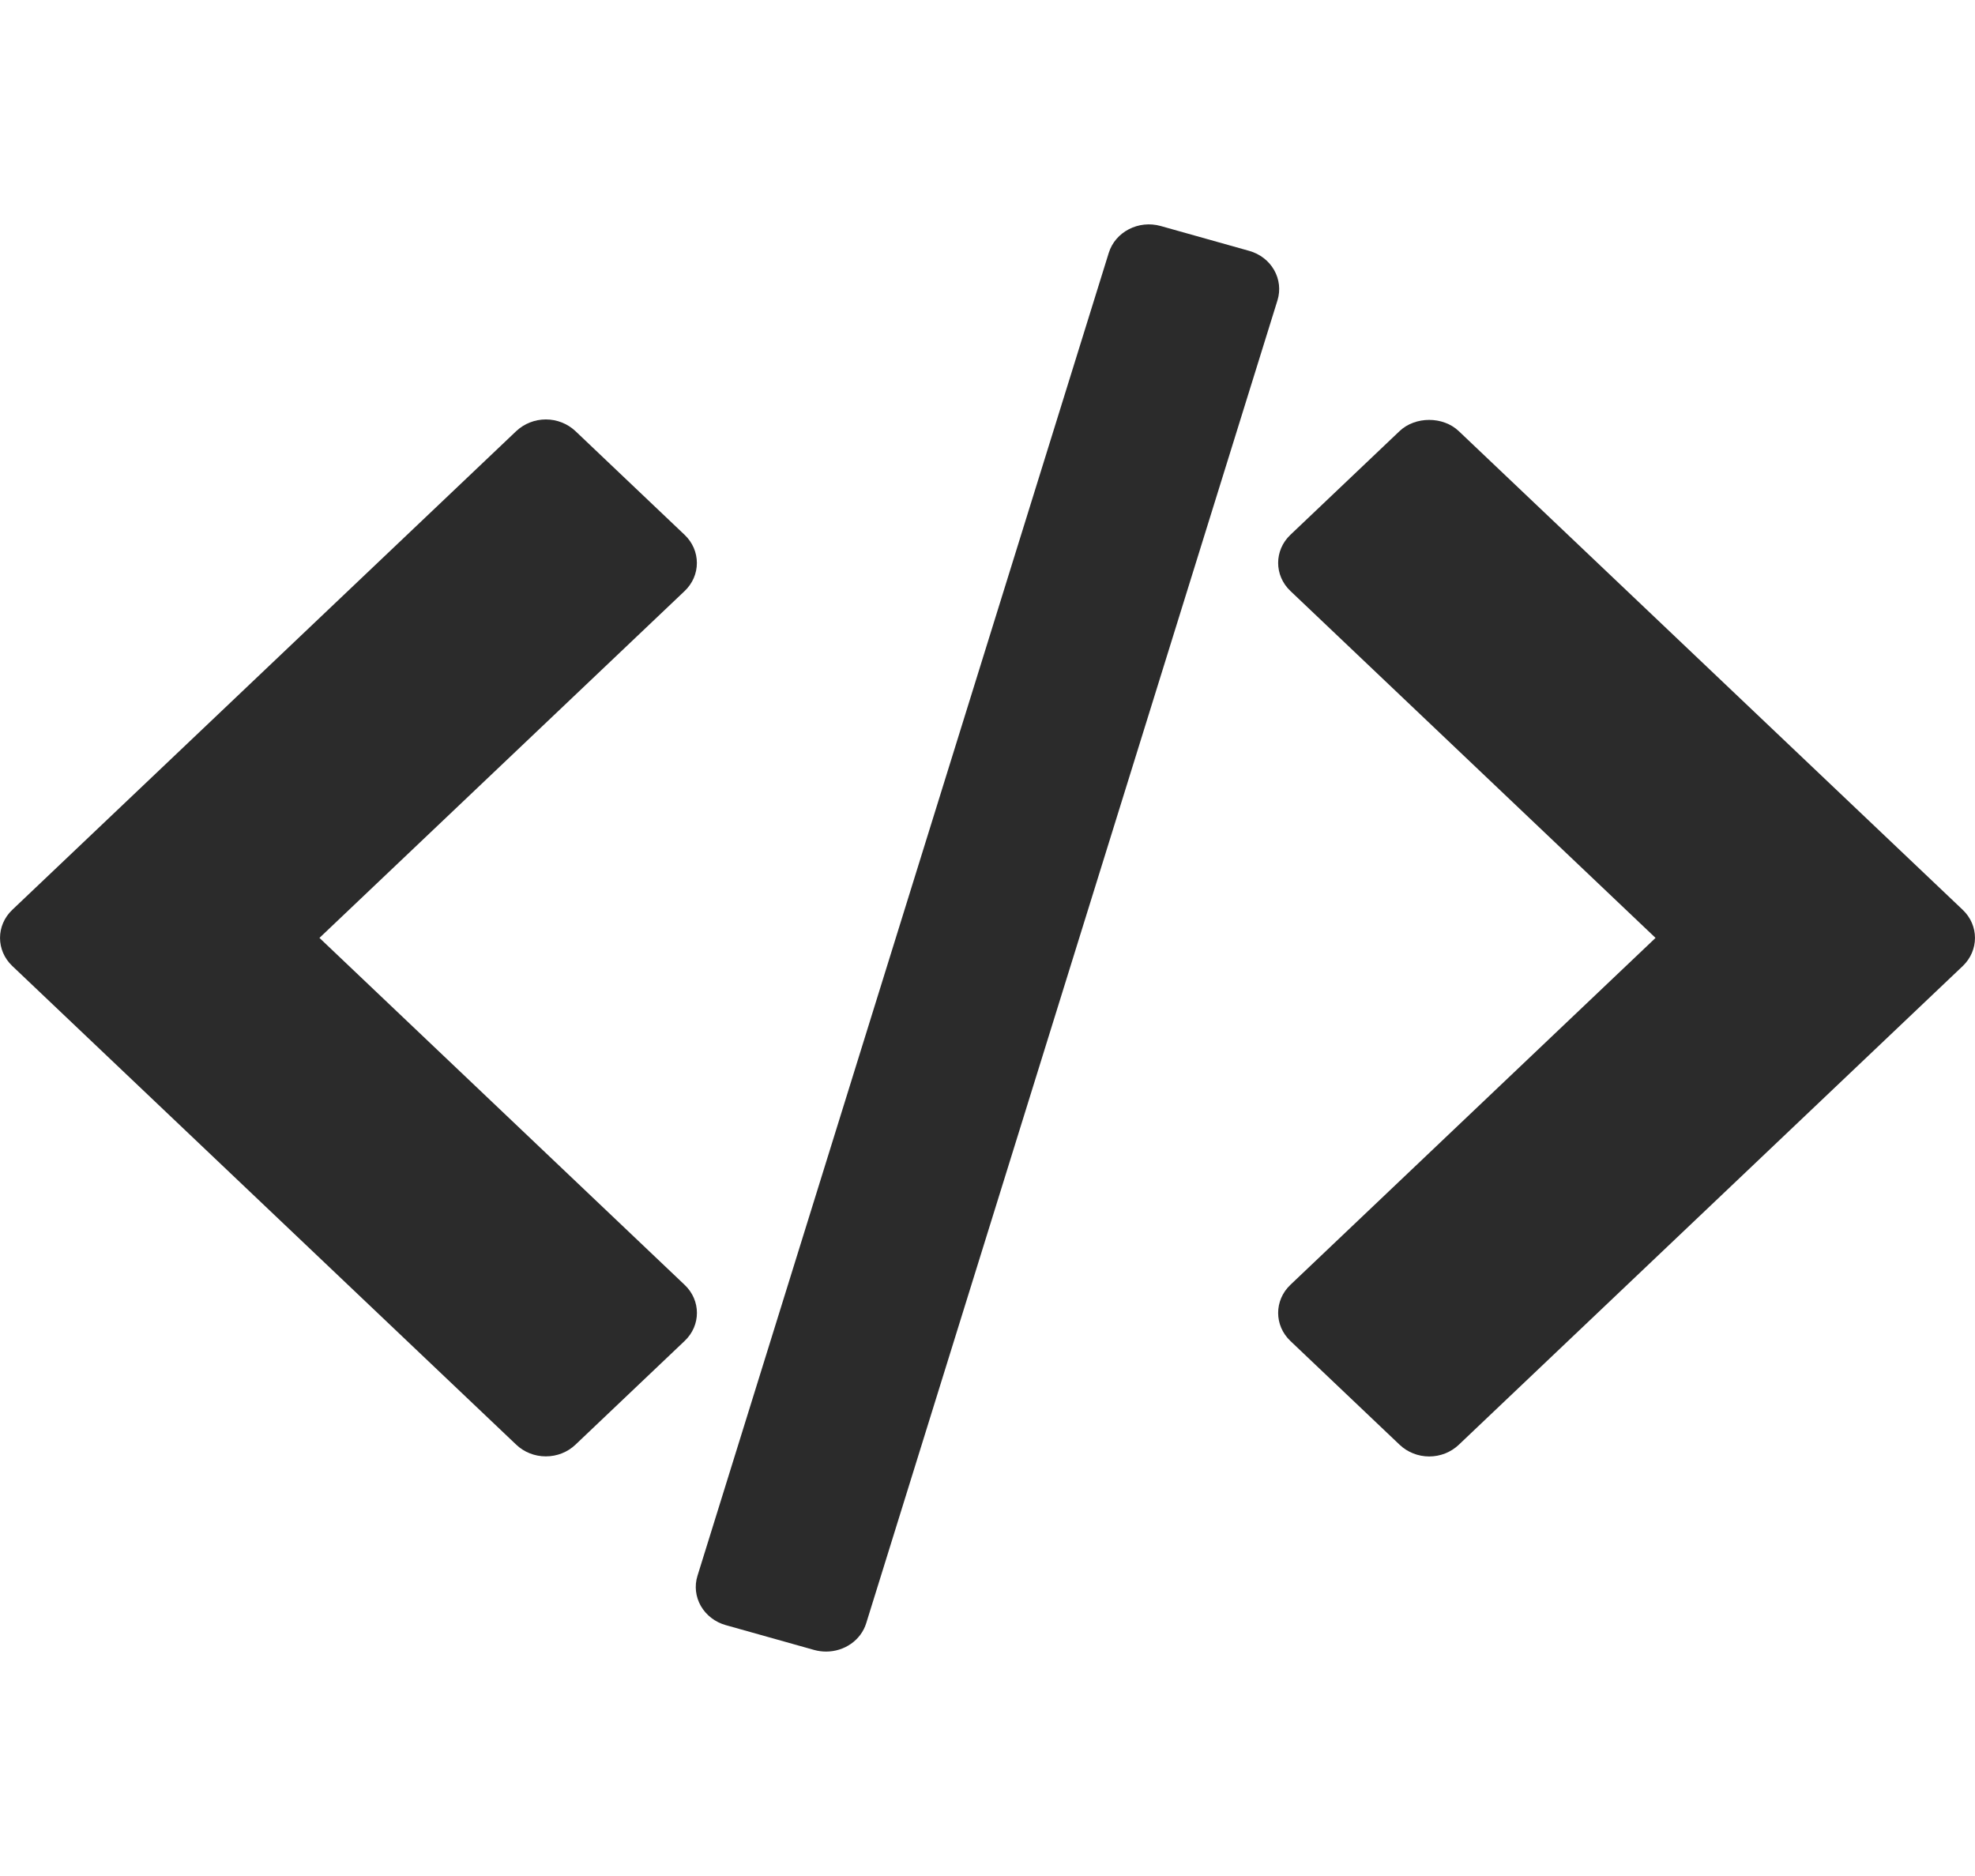 <svg width="20" height="19" viewBox="0 0 20 19" fill="none" xmlns="http://www.w3.org/2000/svg">
<g clip-path="url(#clip0)">
<path d="M19.876 9.215L14.772 4.366C14.613 4.215 14.332 4.215 14.173 4.366L13.067 5.417C12.902 5.574 12.902 5.828 13.067 5.985L16.765 9.499L13.067 13.013C12.902 13.17 12.902 13.424 13.067 13.581L14.174 14.633C14.253 14.708 14.361 14.751 14.473 14.751C14.585 14.751 14.693 14.708 14.772 14.633L19.876 9.784C20.041 9.626 20.041 9.372 19.876 9.215Z" fill="#2B2B2B"/>
<path d="M6.933 13.013L3.235 9.499L6.933 5.986C7.013 5.91 7.057 5.808 7.057 5.702C7.057 5.595 7.013 5.493 6.933 5.417L5.827 4.366C5.747 4.291 5.64 4.248 5.528 4.248C5.415 4.248 5.308 4.291 5.228 4.366L0.124 9.215C-0.041 9.372 -0.041 9.626 0.124 9.783L5.228 14.632C5.308 14.708 5.415 14.75 5.527 14.75C5.64 14.75 5.747 14.708 5.827 14.632L6.933 13.581C7.099 13.424 7.099 13.17 6.933 13.013Z" fill="#2B2B2B"/>
<path d="M12.902 2.734C12.849 2.641 12.758 2.571 12.651 2.541L11.754 2.289C11.53 2.226 11.294 2.348 11.228 2.561L7.063 15.96C7.031 16.062 7.044 16.172 7.097 16.265C7.151 16.359 7.242 16.429 7.349 16.459L8.246 16.711C8.286 16.722 8.327 16.727 8.366 16.727C8.549 16.727 8.718 16.614 8.772 16.439L12.937 3.04C12.968 2.938 12.956 2.828 12.902 2.734Z" fill="#2B2B2B"/>
</g>
<defs>
<clipPath id="clip0">
<rect width="20" height="19" fill="white"/>
</clipPath>
</defs>
</svg>
